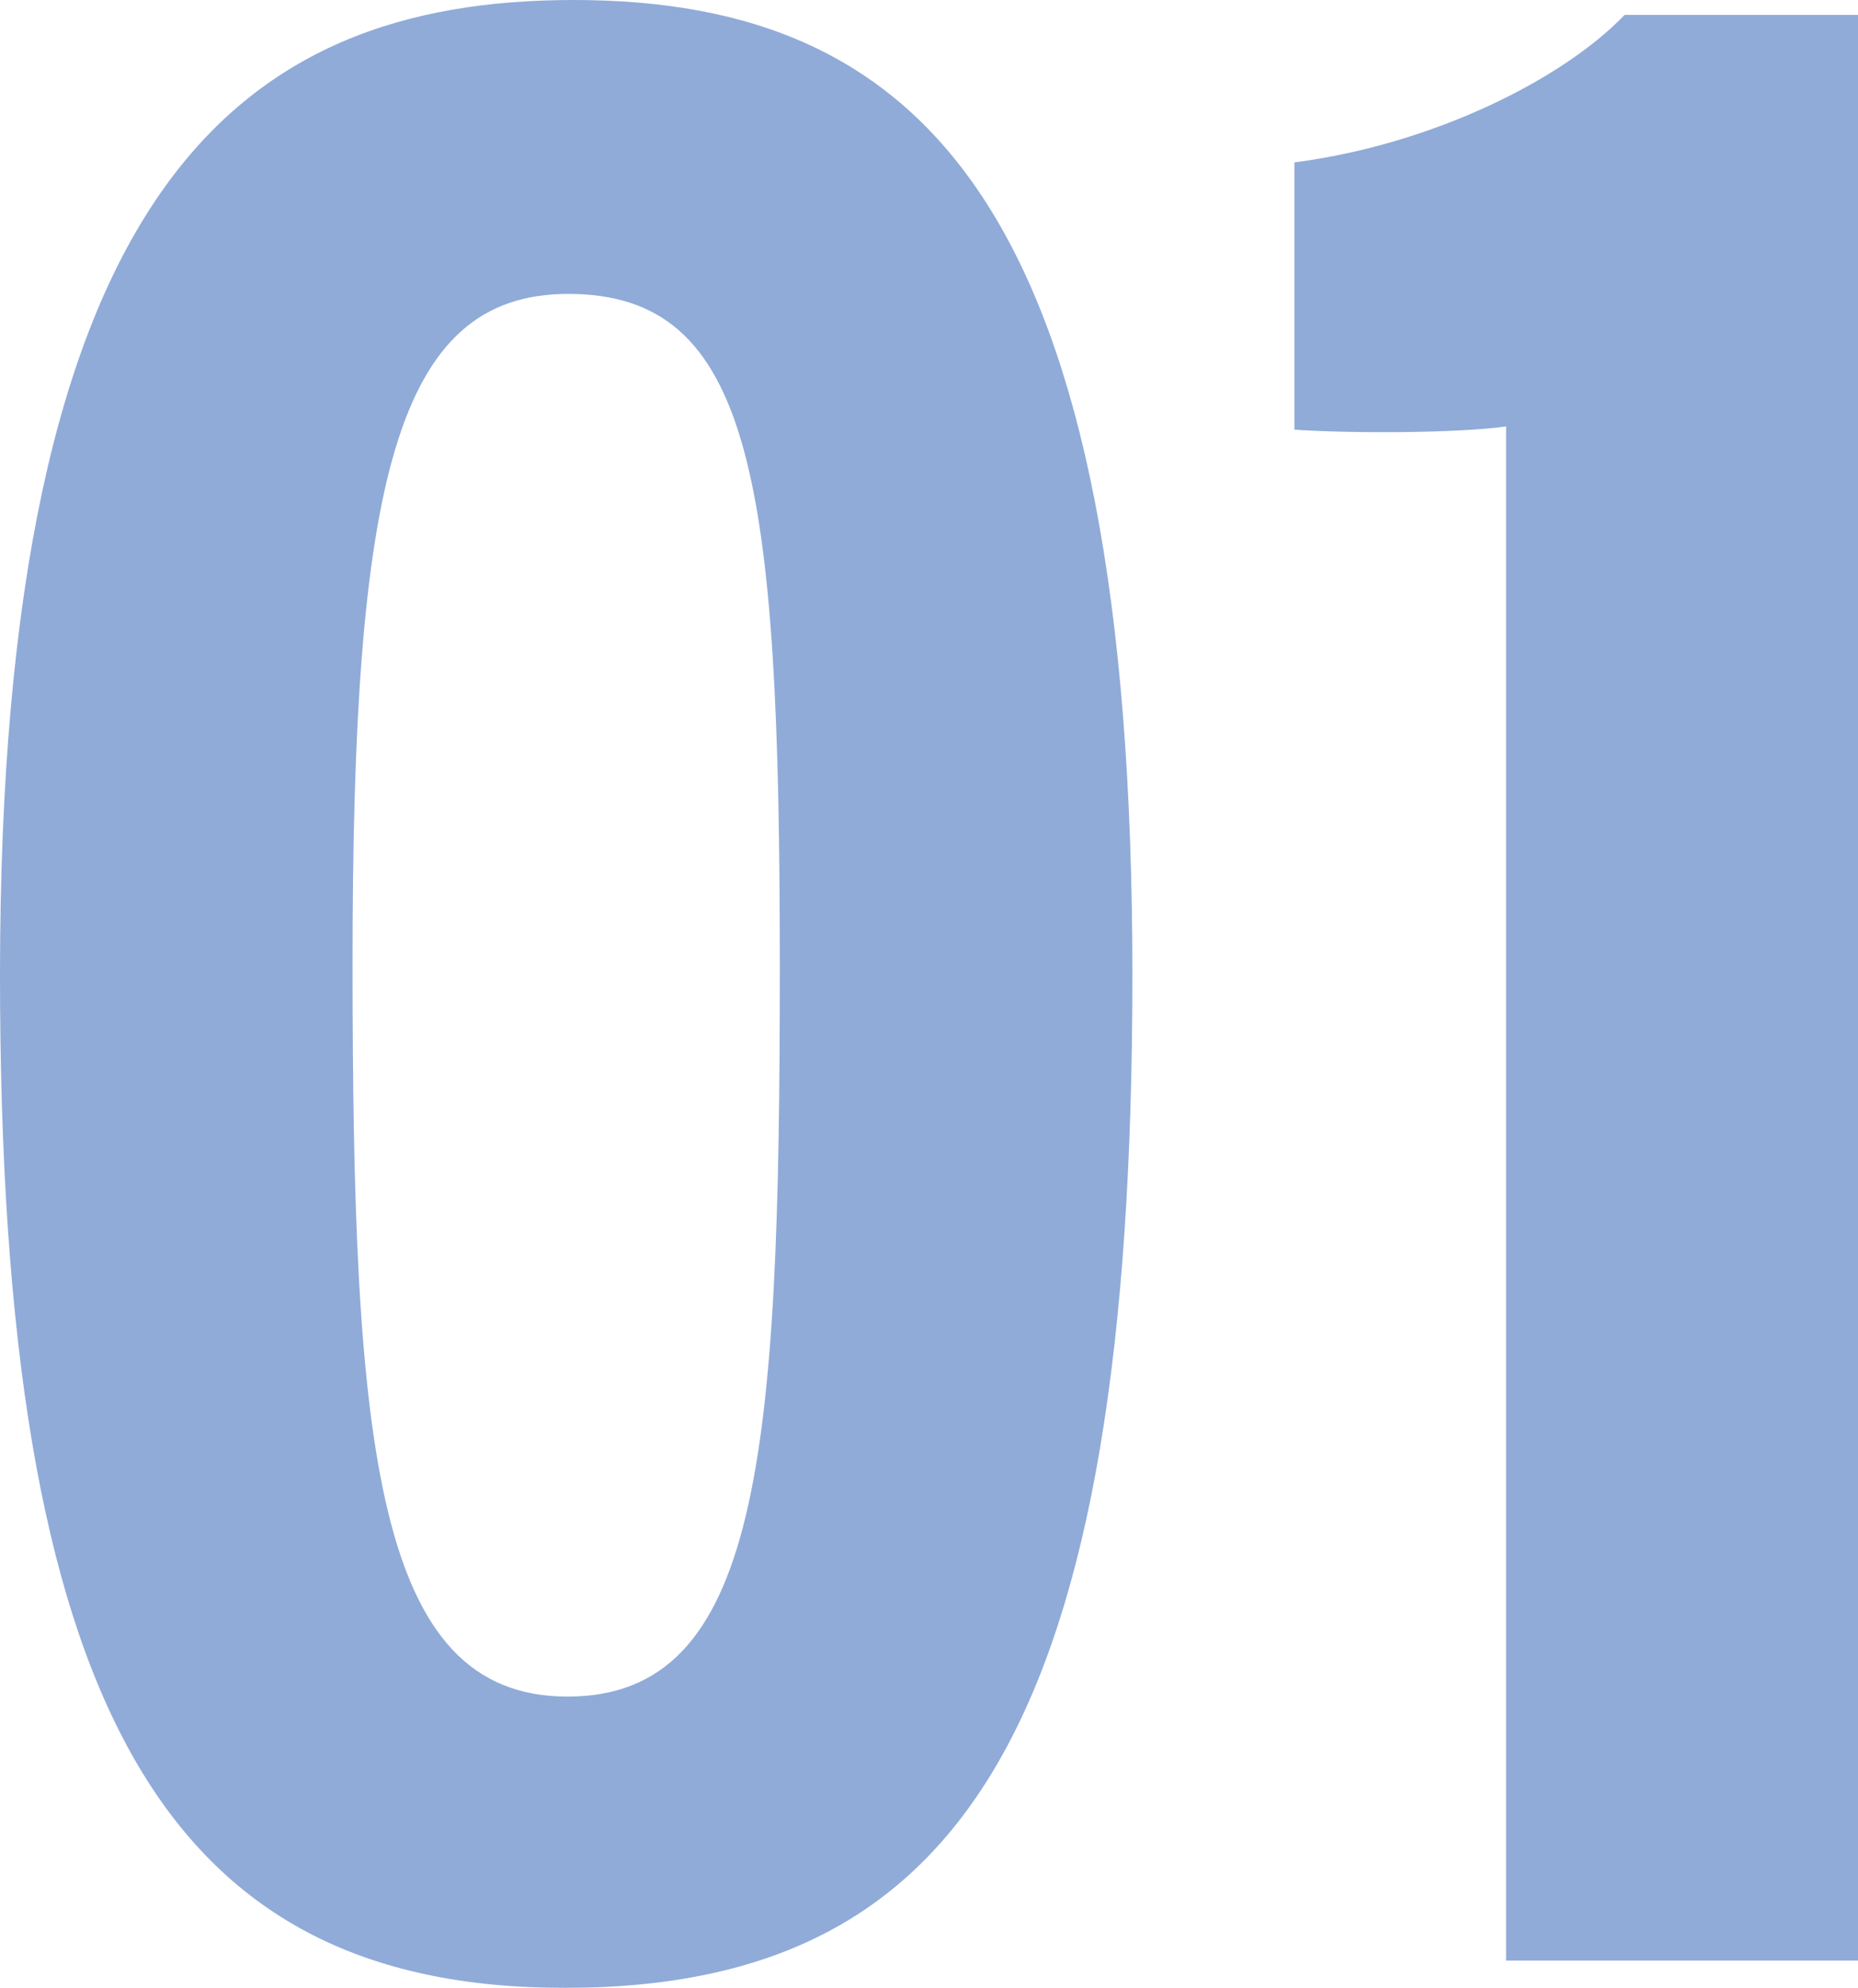 <?xml version="1.0" encoding="UTF-8"?>
<svg id="_レイヤー_2" data-name="レイヤー 2" xmlns="http://www.w3.org/2000/svg" viewBox="0 0 57.23 61.21">
  <defs>
    <style>
      .cls-1 {
        opacity: .6;
      }

      .cls-2 {
        fill: #4673be;
        stroke-width: 0px;
      }
    </style>
  </defs>
  <g id="m">
    <g class="cls-1">
      <path class="cls-2" d="M34.88,30.03c0,22.97-5.15,31.18-17.48,31.18S0,52.53,0,30.02C0,5.85,7.29,0,17.67,0c10.96,0,17.21,6.67,17.21,30.03ZM10.86,29.62c0,14.92.69,22.62,6.62,22.62s6.54-7.39,6.54-22.44-.84-20.75-6.52-20.75c-5.34,0-6.64,5.86-6.64,20.57Z"/>
      <path class="cls-2" d="M46.39,60.38V13.13c-1.45.21-4.79.22-6.52.1V5c4.25-.55,8.26-2.55,10.17-4.54h7.19v59.91h-10.84Z"/>
    </g>
  </g>
</svg>